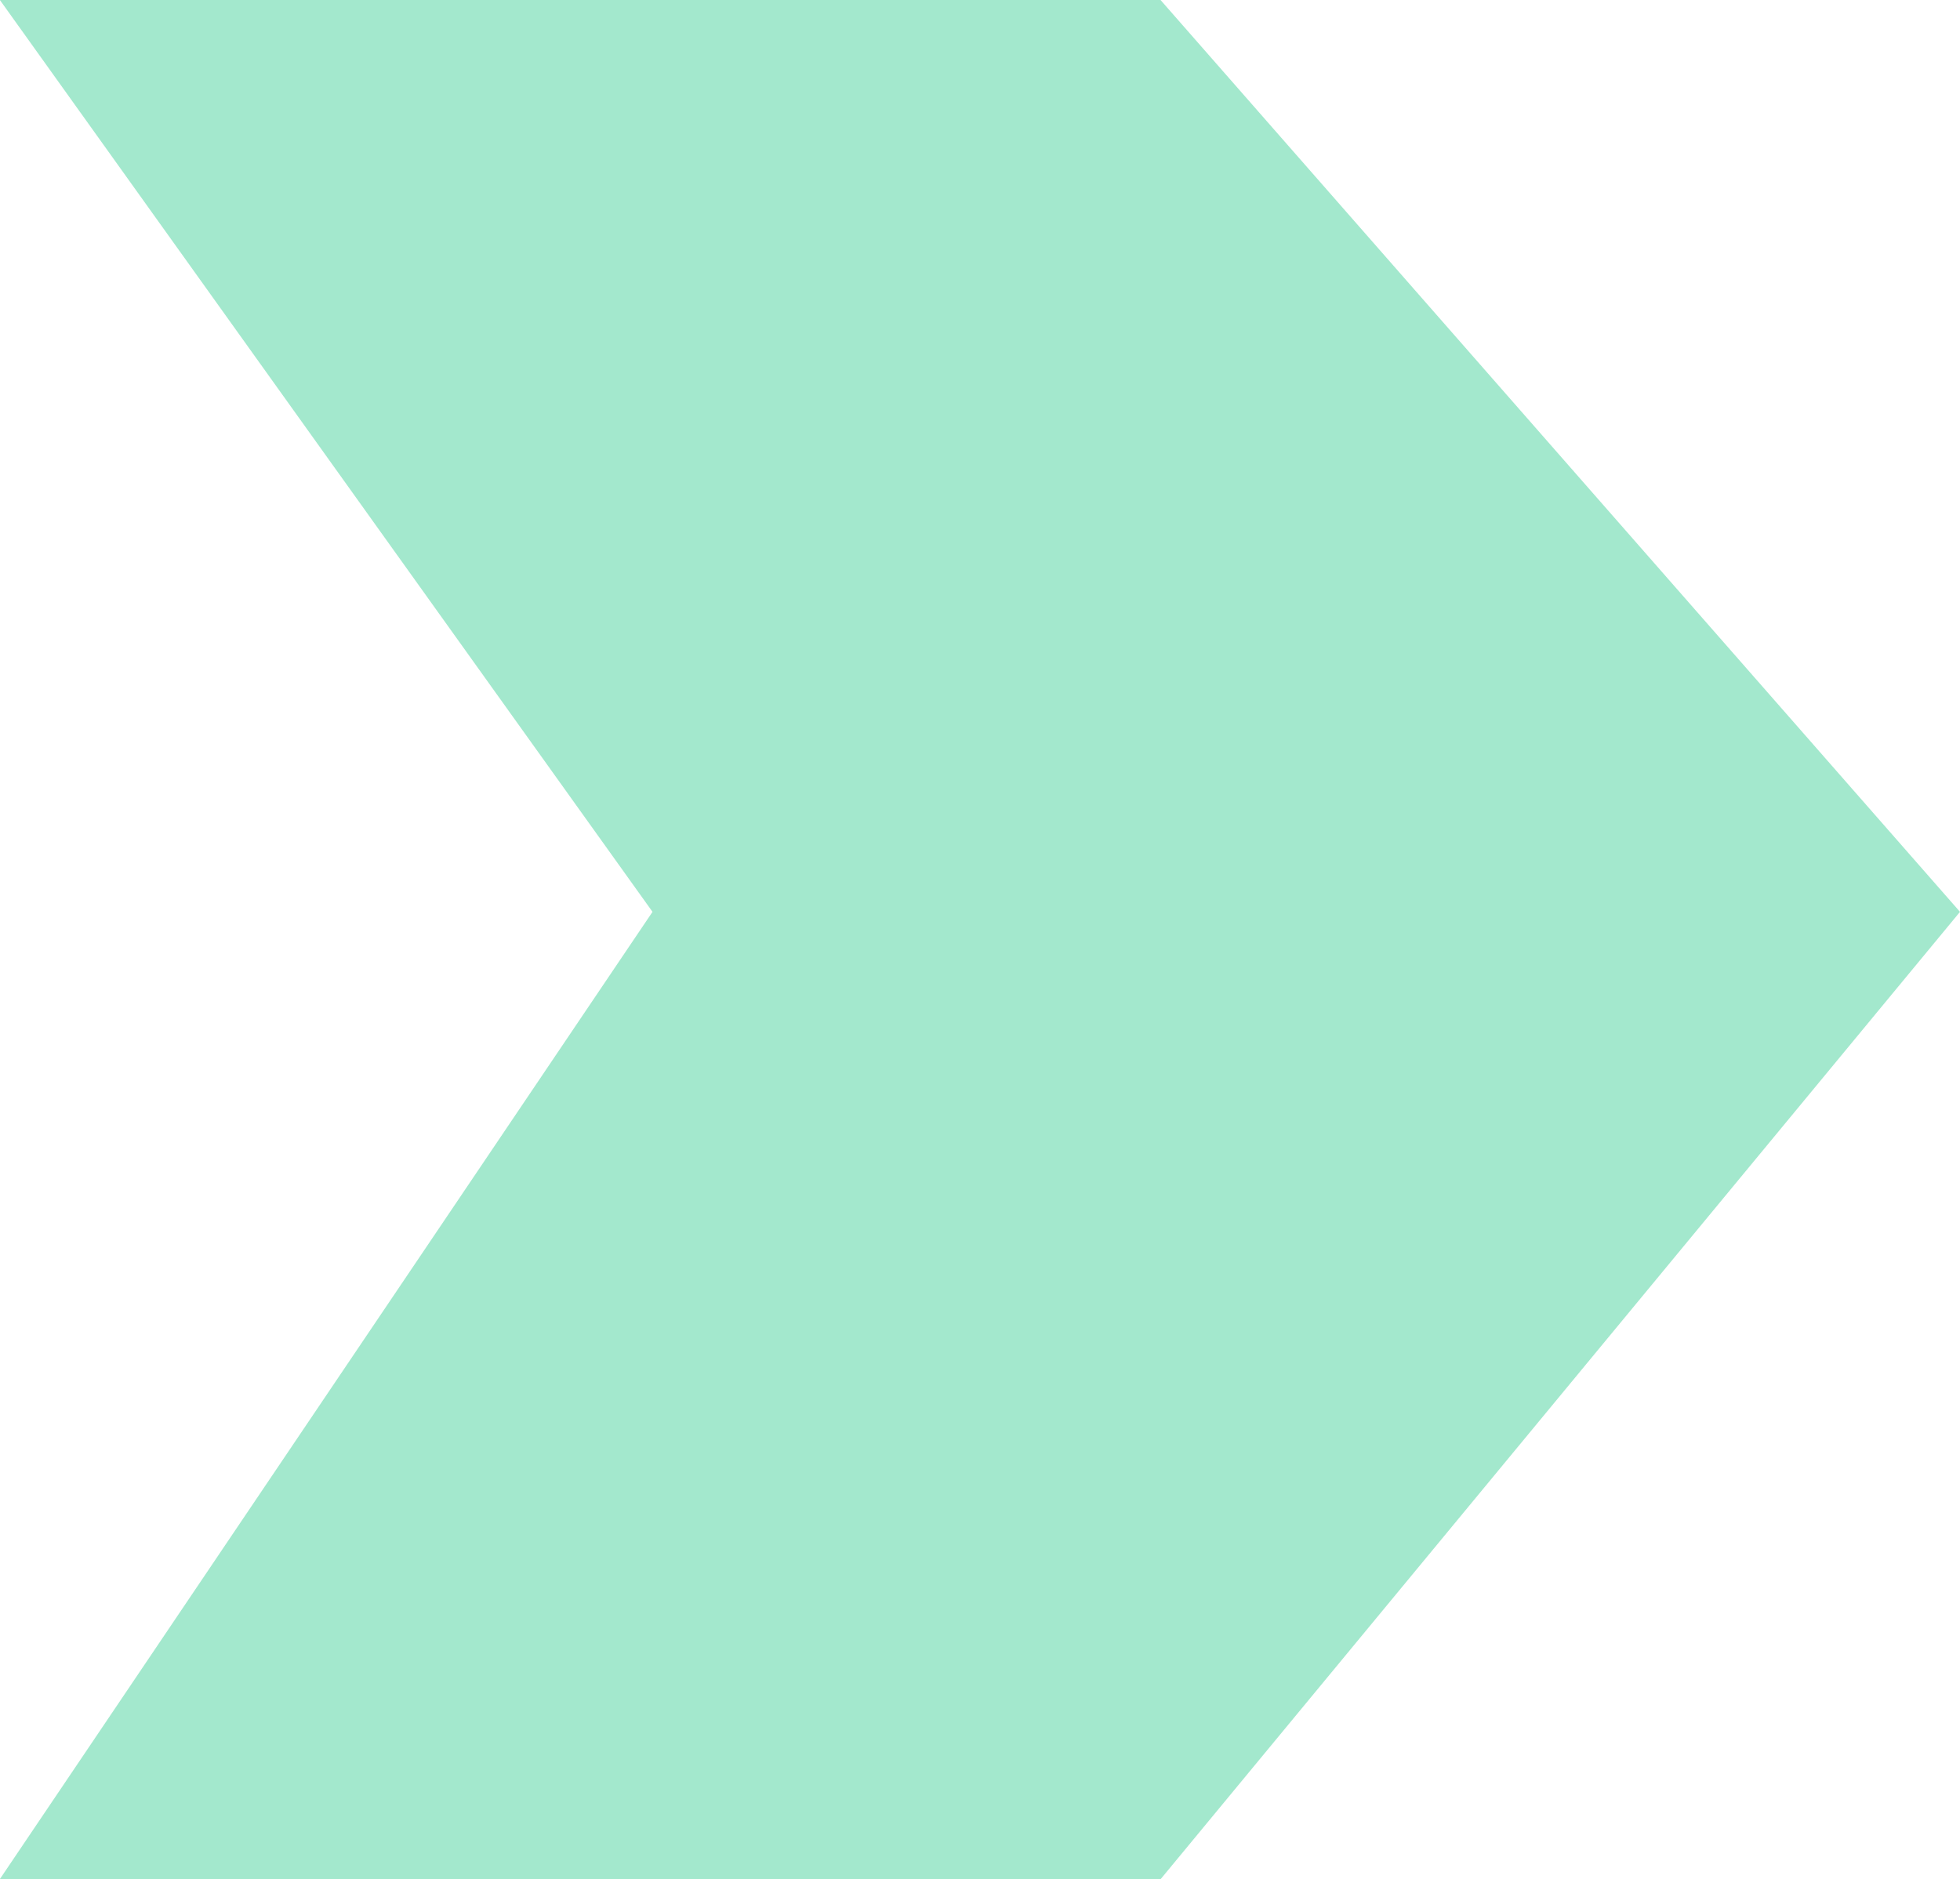 <svg xmlns="http://www.w3.org/2000/svg" width="34.198" height="32.791" viewBox="0 0 34.198 32.791">
  <path id="Path_1488" data-name="Path 1488" d="M2252.909,6766.2v-20.251L2268.821,6732l16.878,13.946V6766.2l-16.878-11.387Z" transform="translate(6766.198 -2252.909) rotate(90)" fill="#02c076" opacity="0.36"/>
</svg>
